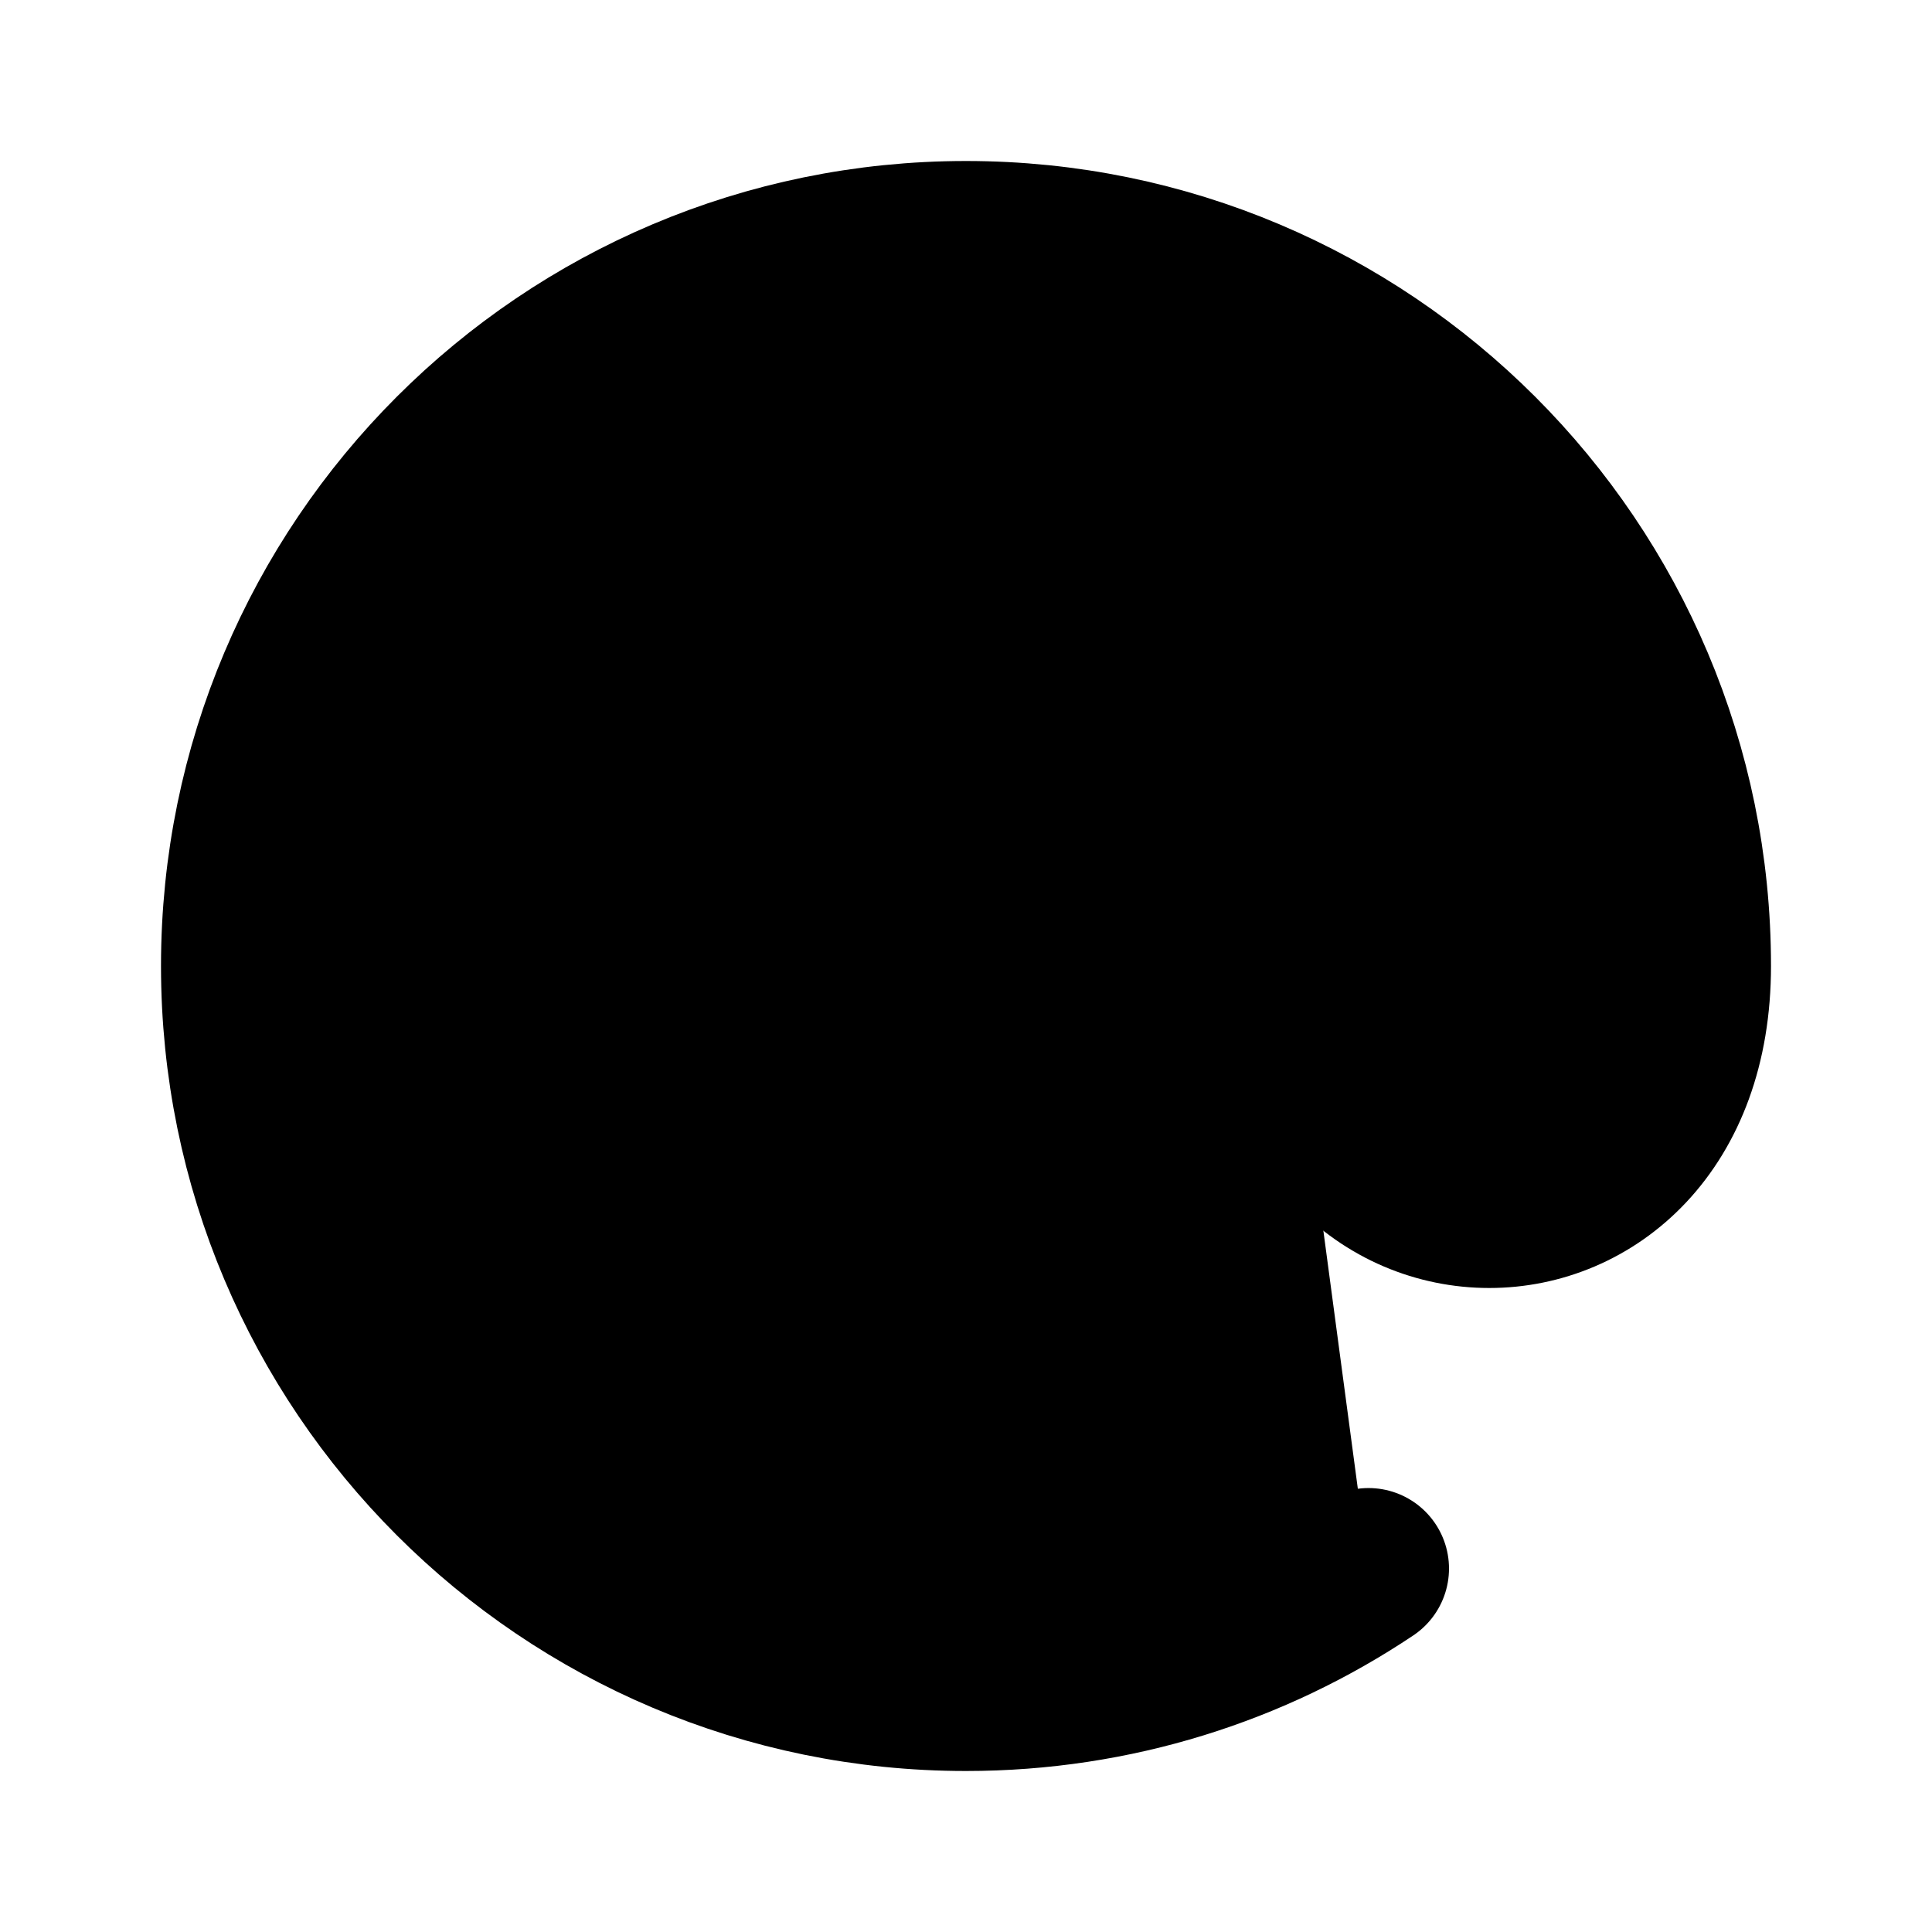 <svg class="svg-icon" viewBox="0 0 24 24" fill="currentColor" xmlns="http://www.w3.org/2000/svg">
<path d="M16 12C16 14.209 14.209 16 12 16C9.791 16 8 14.209 8 12C8 9.791 9.791 8 12 8C14.209 8 16 9.791 16 12Z" stroke="currentColor" stroke-width="2"/>
<path d="M17 19.485C15.57 20.442 13.85 21 12 21C7.029 21 3 16.971 3 12C3 7.029 7.029 3 12 3C16.971 3 21 7.029 21 12C21 16 16 16 16 12" stroke="currentColor" stroke-width="2" stroke-linecap="round"/>
</svg>